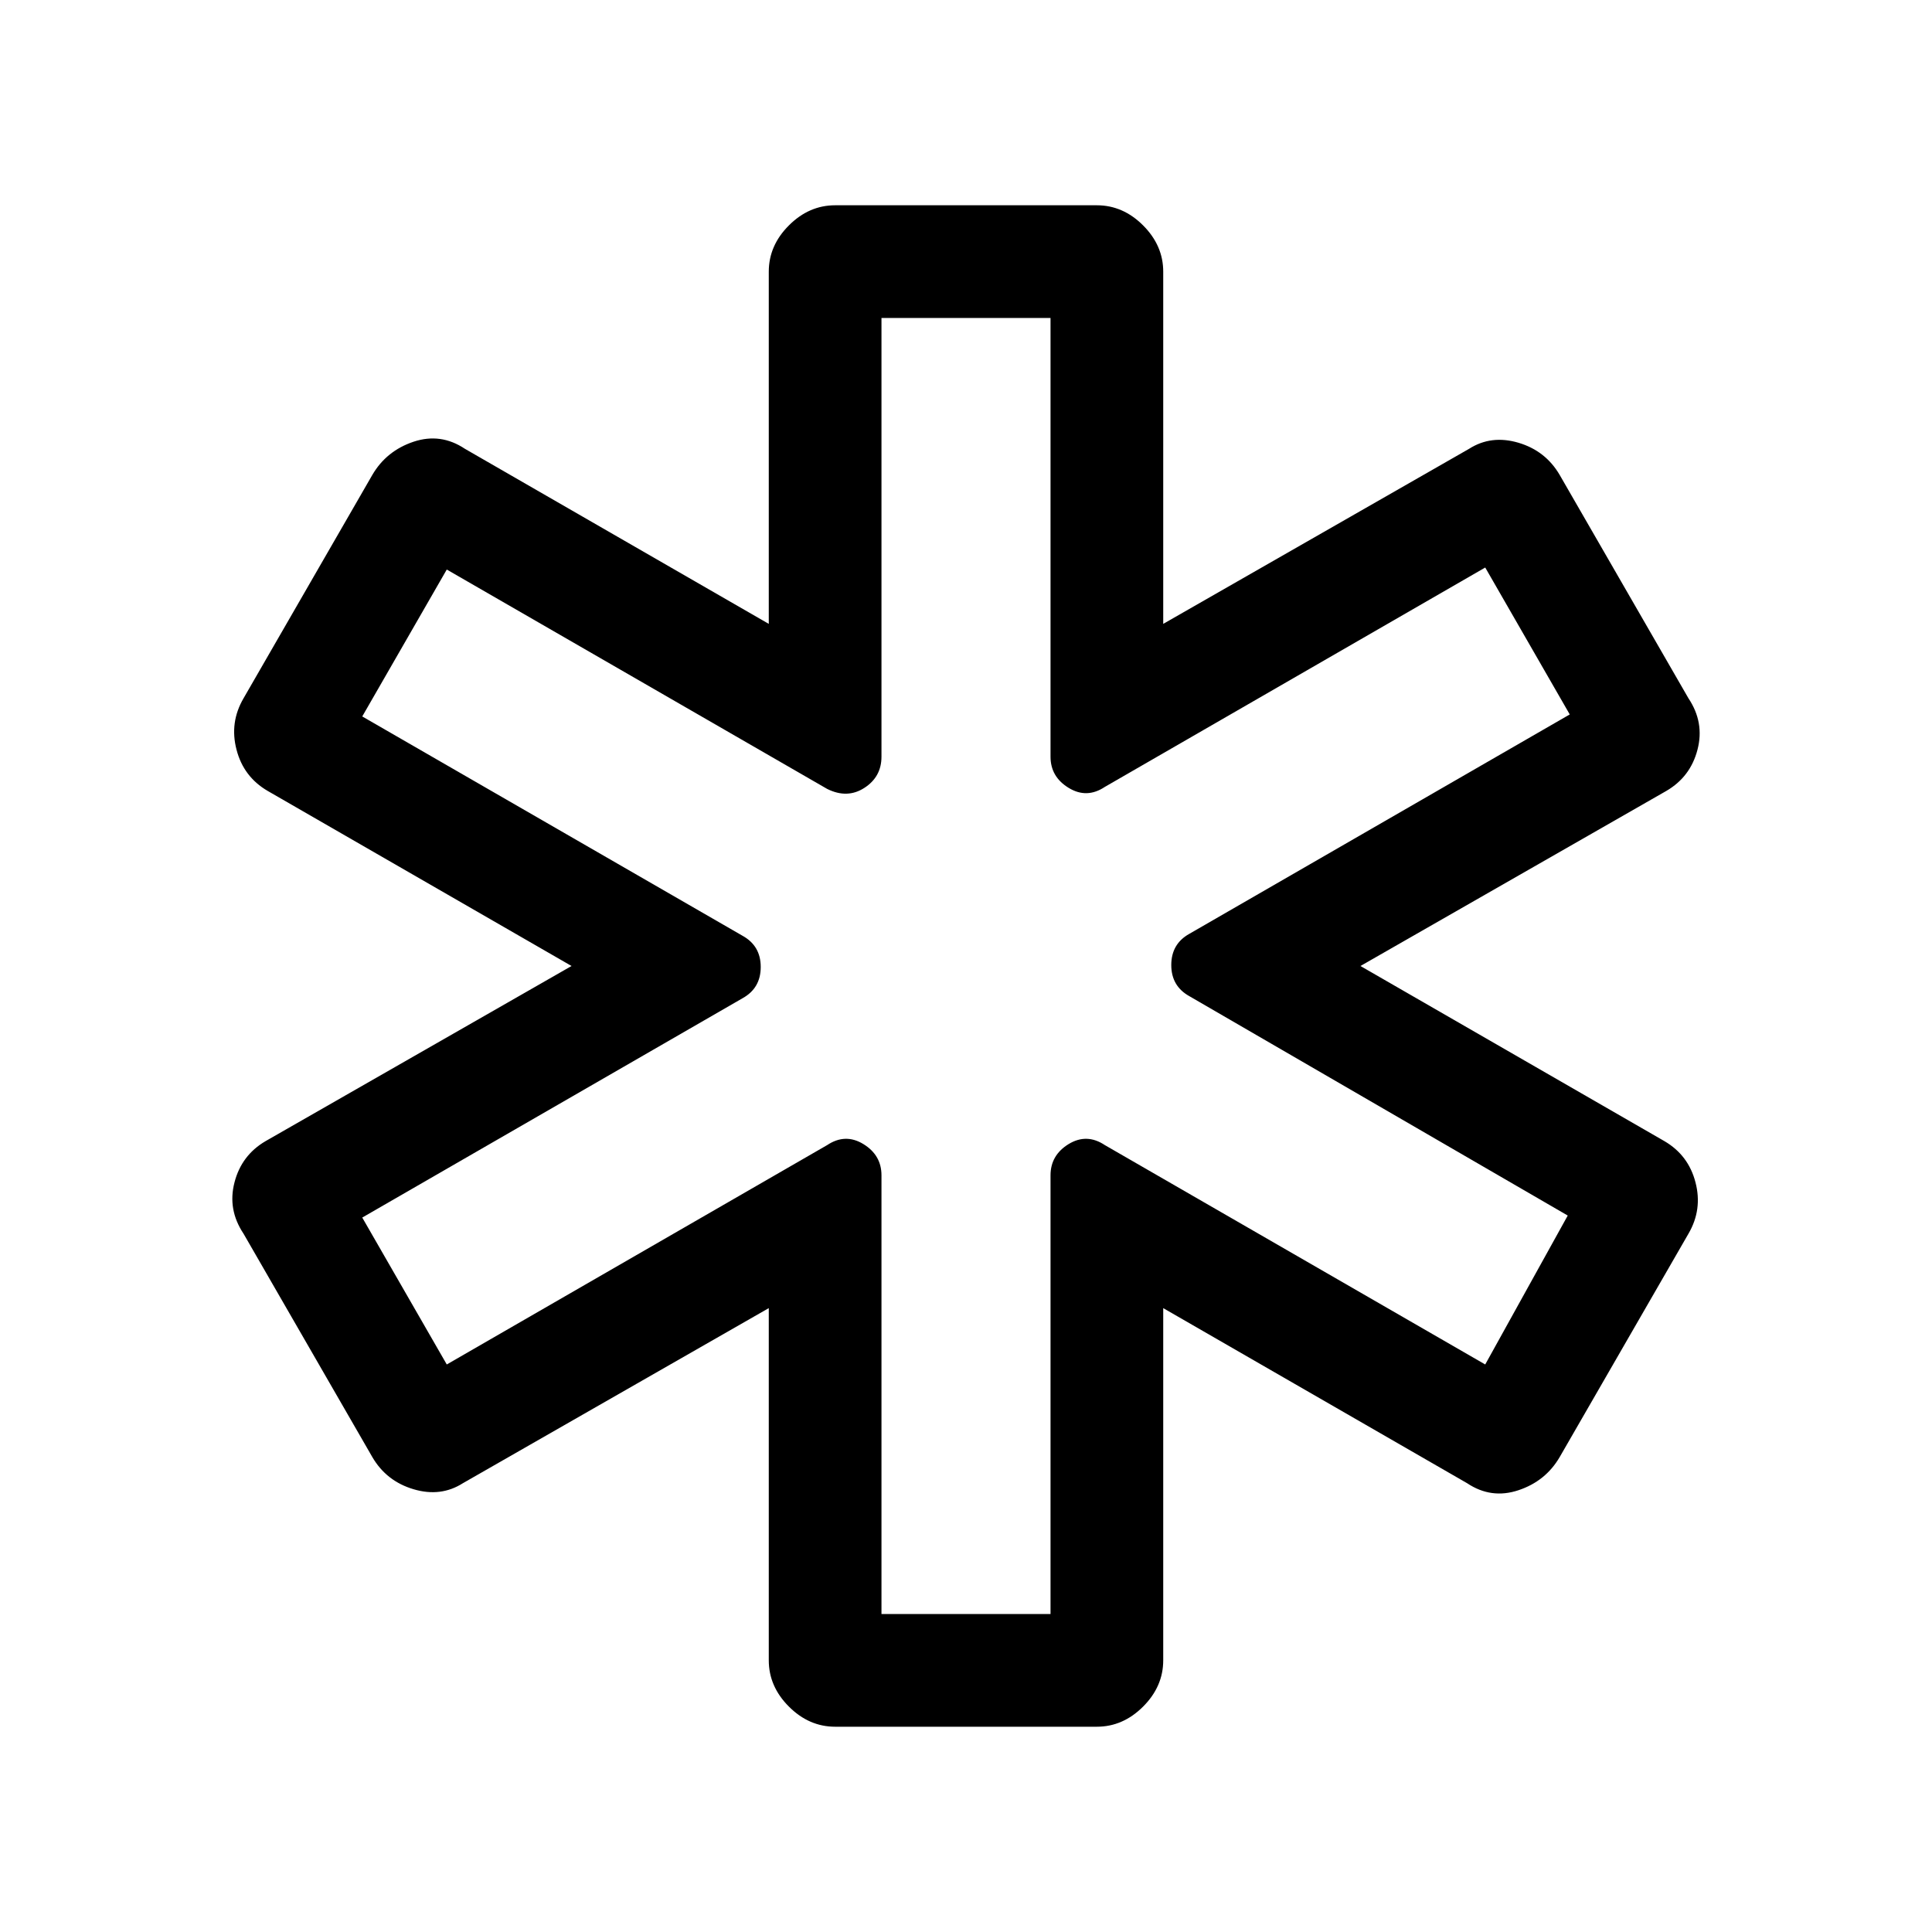 <svg xmlns="http://www.w3.org/2000/svg" height="24" width="24"><path d="M10.375 21.45q-.325 0-.575-.25-.25-.25-.25-.575V16.25l-3.8 2.175q-.275.175-.612.075-.338-.1-.513-.4l-1.6-2.775q-.2-.3-.112-.637.087-.338.387-.513L7.1 12 3.325 9.825q-.3-.175-.387-.513-.088-.337.087-.637l1.6-2.775q.175-.3.513-.413.337-.112.637.088L9.55 7.75V3.375q0-.325.25-.575.25-.25.575-.25h3.25q.325 0 .575.25.25.25.25.575V7.75l3.8-2.175q.275-.175.613-.075.337.1.512.4l1.6 2.775q.2.3.112.637-.087.338-.387.513L16.9 12l3.775 2.175q.3.175.387.513.088.337-.087.637l-1.6 2.775q-.175.3-.512.412-.338.113-.638-.087L14.45 16.25v4.375q0 .325-.25.575-.25.25-.575.25Zm.575-1.4h2.1V14.6q0-.25.225-.388.225-.137.45.013l4.725 2.725 1.025-1.85-4.7-2.725q-.225-.125-.225-.387 0-.263.225-.388L19.5 8.875 18.45 7.05l-4.725 2.725q-.225.15-.45.012-.225-.137-.225-.387V3.95h-2.1V9.4q0 .25-.212.387-.213.138-.463.013L5.55 7.075 4.5 8.9l4.725 2.725q.225.125.225.387 0 .263-.225.388L4.5 15.125l1.05 1.825 4.725-2.725q.225-.15.45-.013.225.138.225.388ZM12 12Z"/></svg>